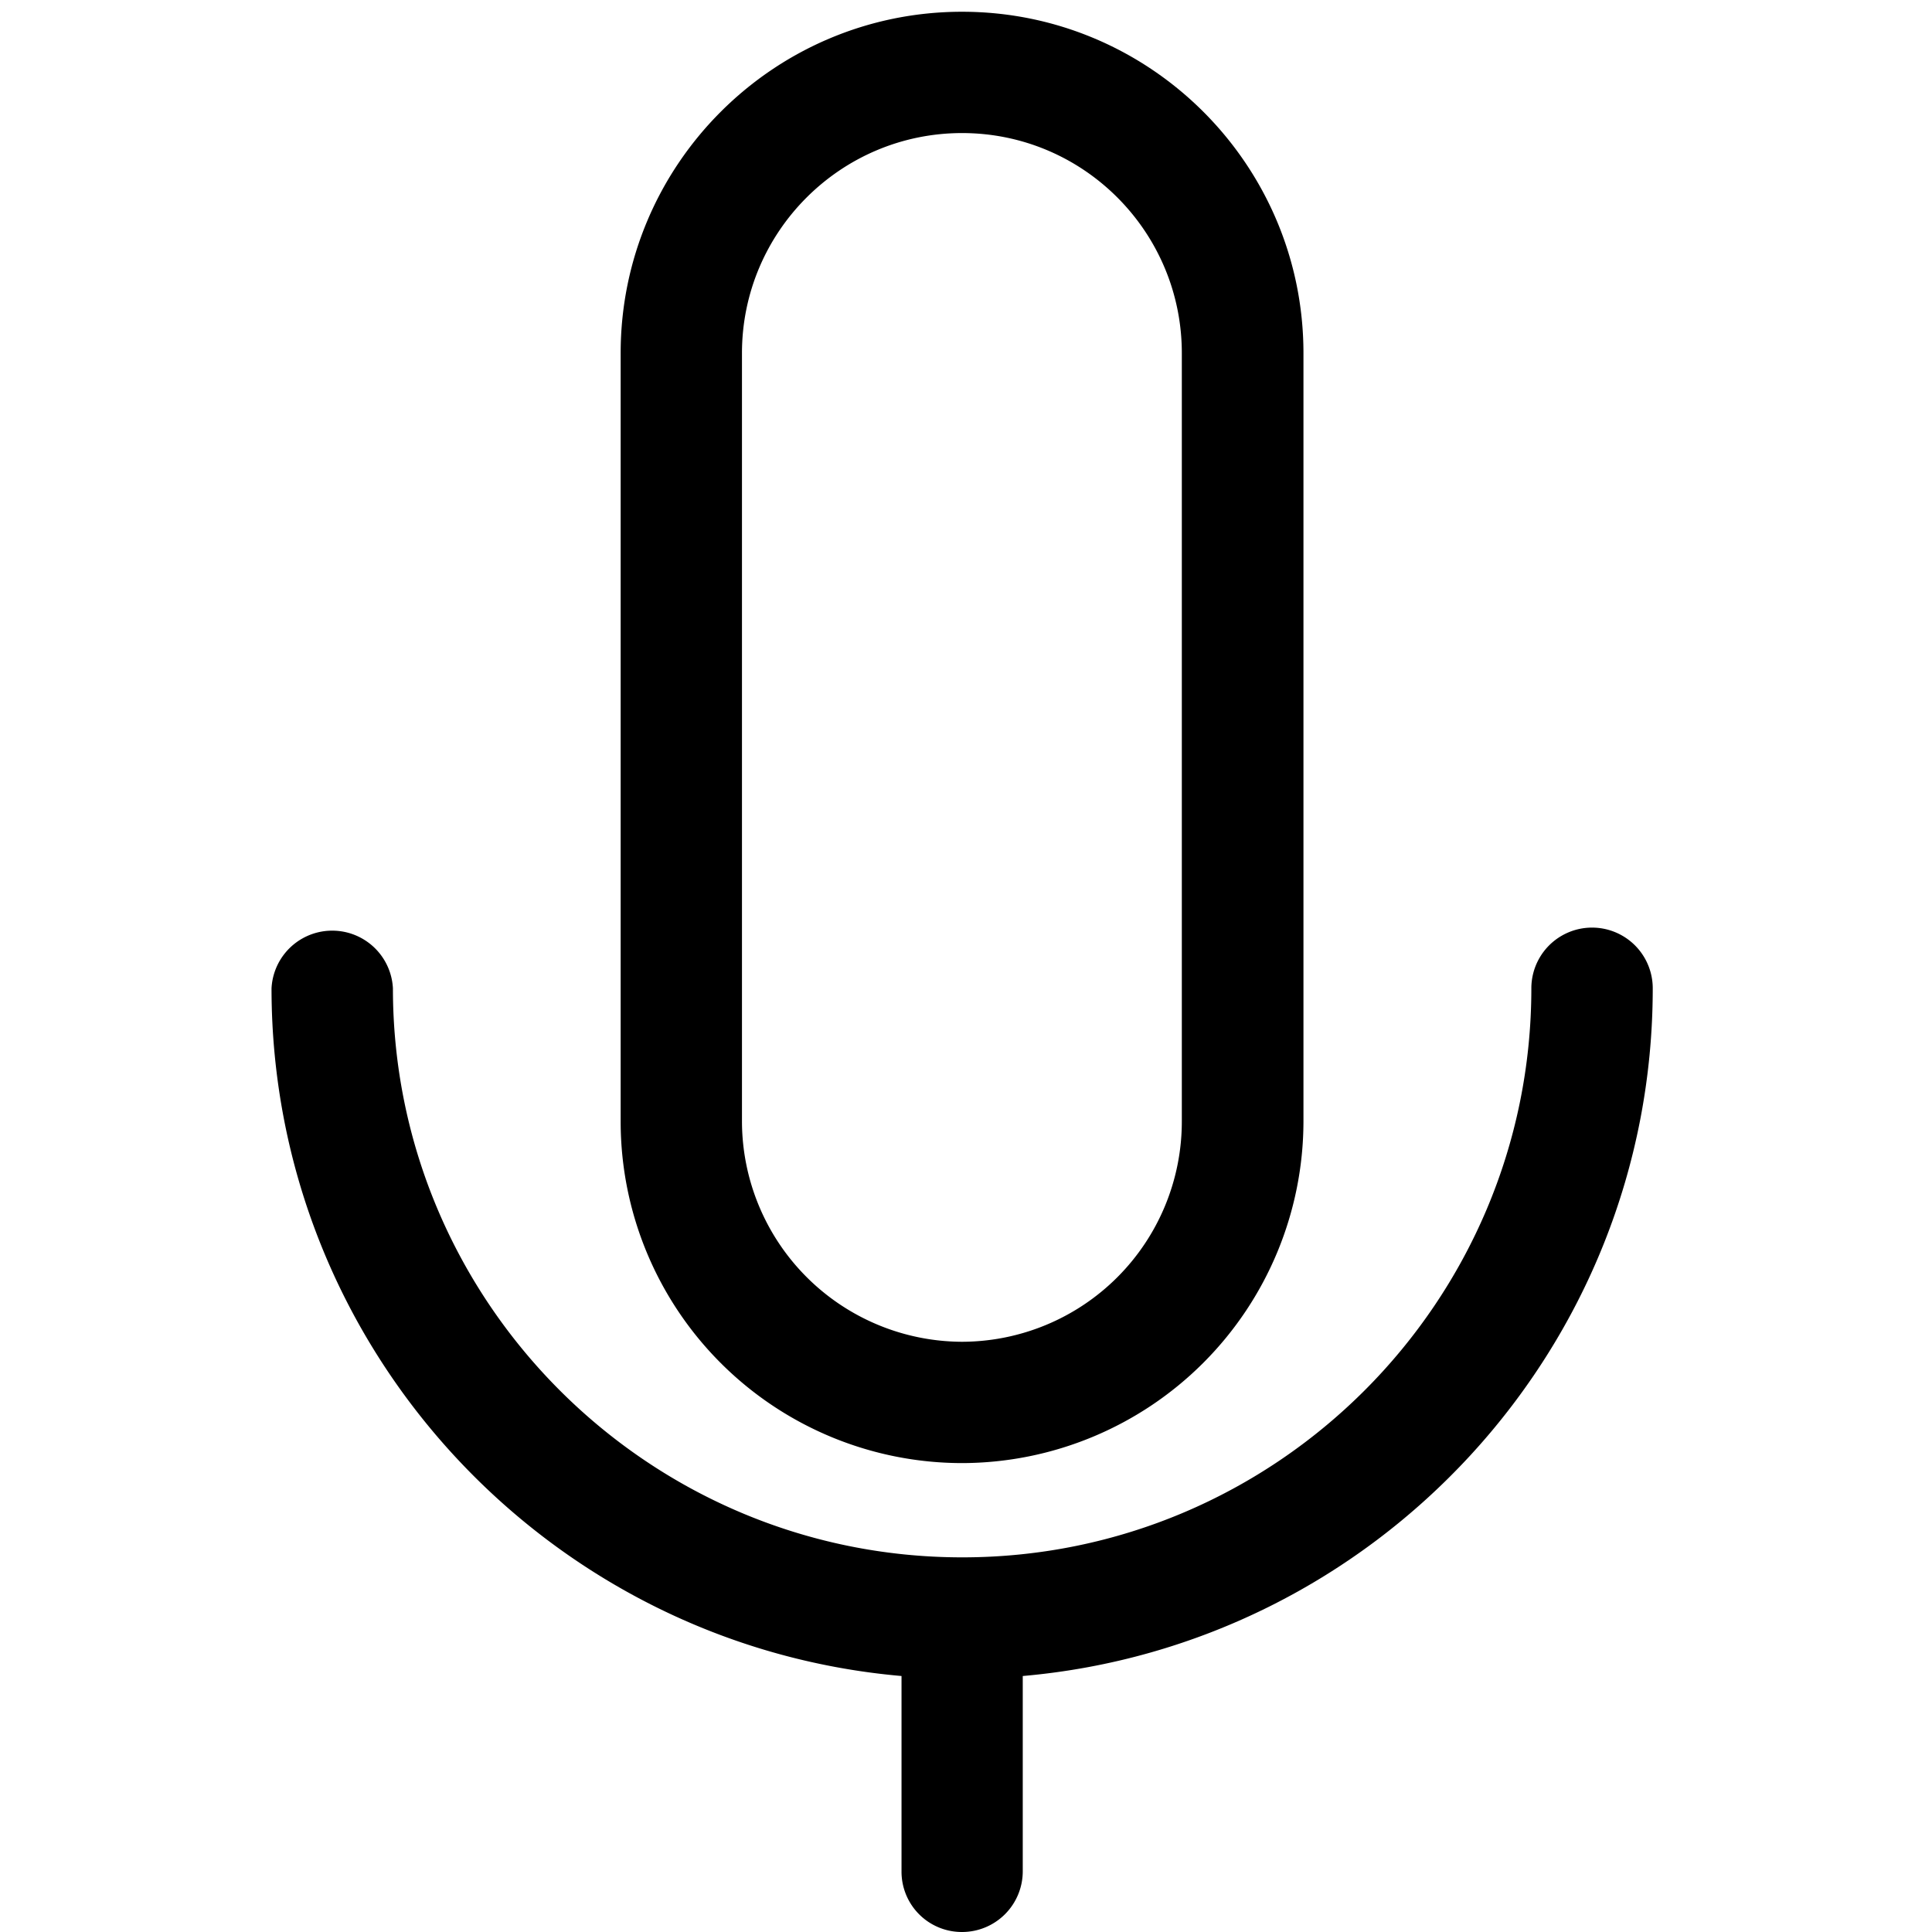 <svg xmlns="http://www.w3.org/2000/svg" width="24" height="24"><path d="M16.192 13.931V4.387c0-2.34-1.901-4.241-4.241-4.241S7.71 2.047 7.71 4.387v9.547a4.244 4.244 0 0 0 4.241 4.241 4.25 4.25 0 0 0 4.241-4.245zm-6.975 0V4.387c0-1.507 1.226-2.734 2.734-2.734s2.73 1.226 2.73 2.734v9.547a2.736 2.736 0 0 1-2.73 2.734 2.743 2.743 0 0 1-2.734-2.738zM11.951 24a.754.754 0 0 0 .754-.754V20.82c4.38-.383 7.826-4.065 7.826-8.543a.754.754 0 1 0-1.508 0c0 3.9-3.172 7.069-7.069 7.069-3.9 0-7.073-3.172-7.073-7.069a.755.755 0 0 0-1.508 0c0 4.477 3.446 8.16 7.826 8.543v2.426a.749.749 0 0 0 .75.754z"/></svg>